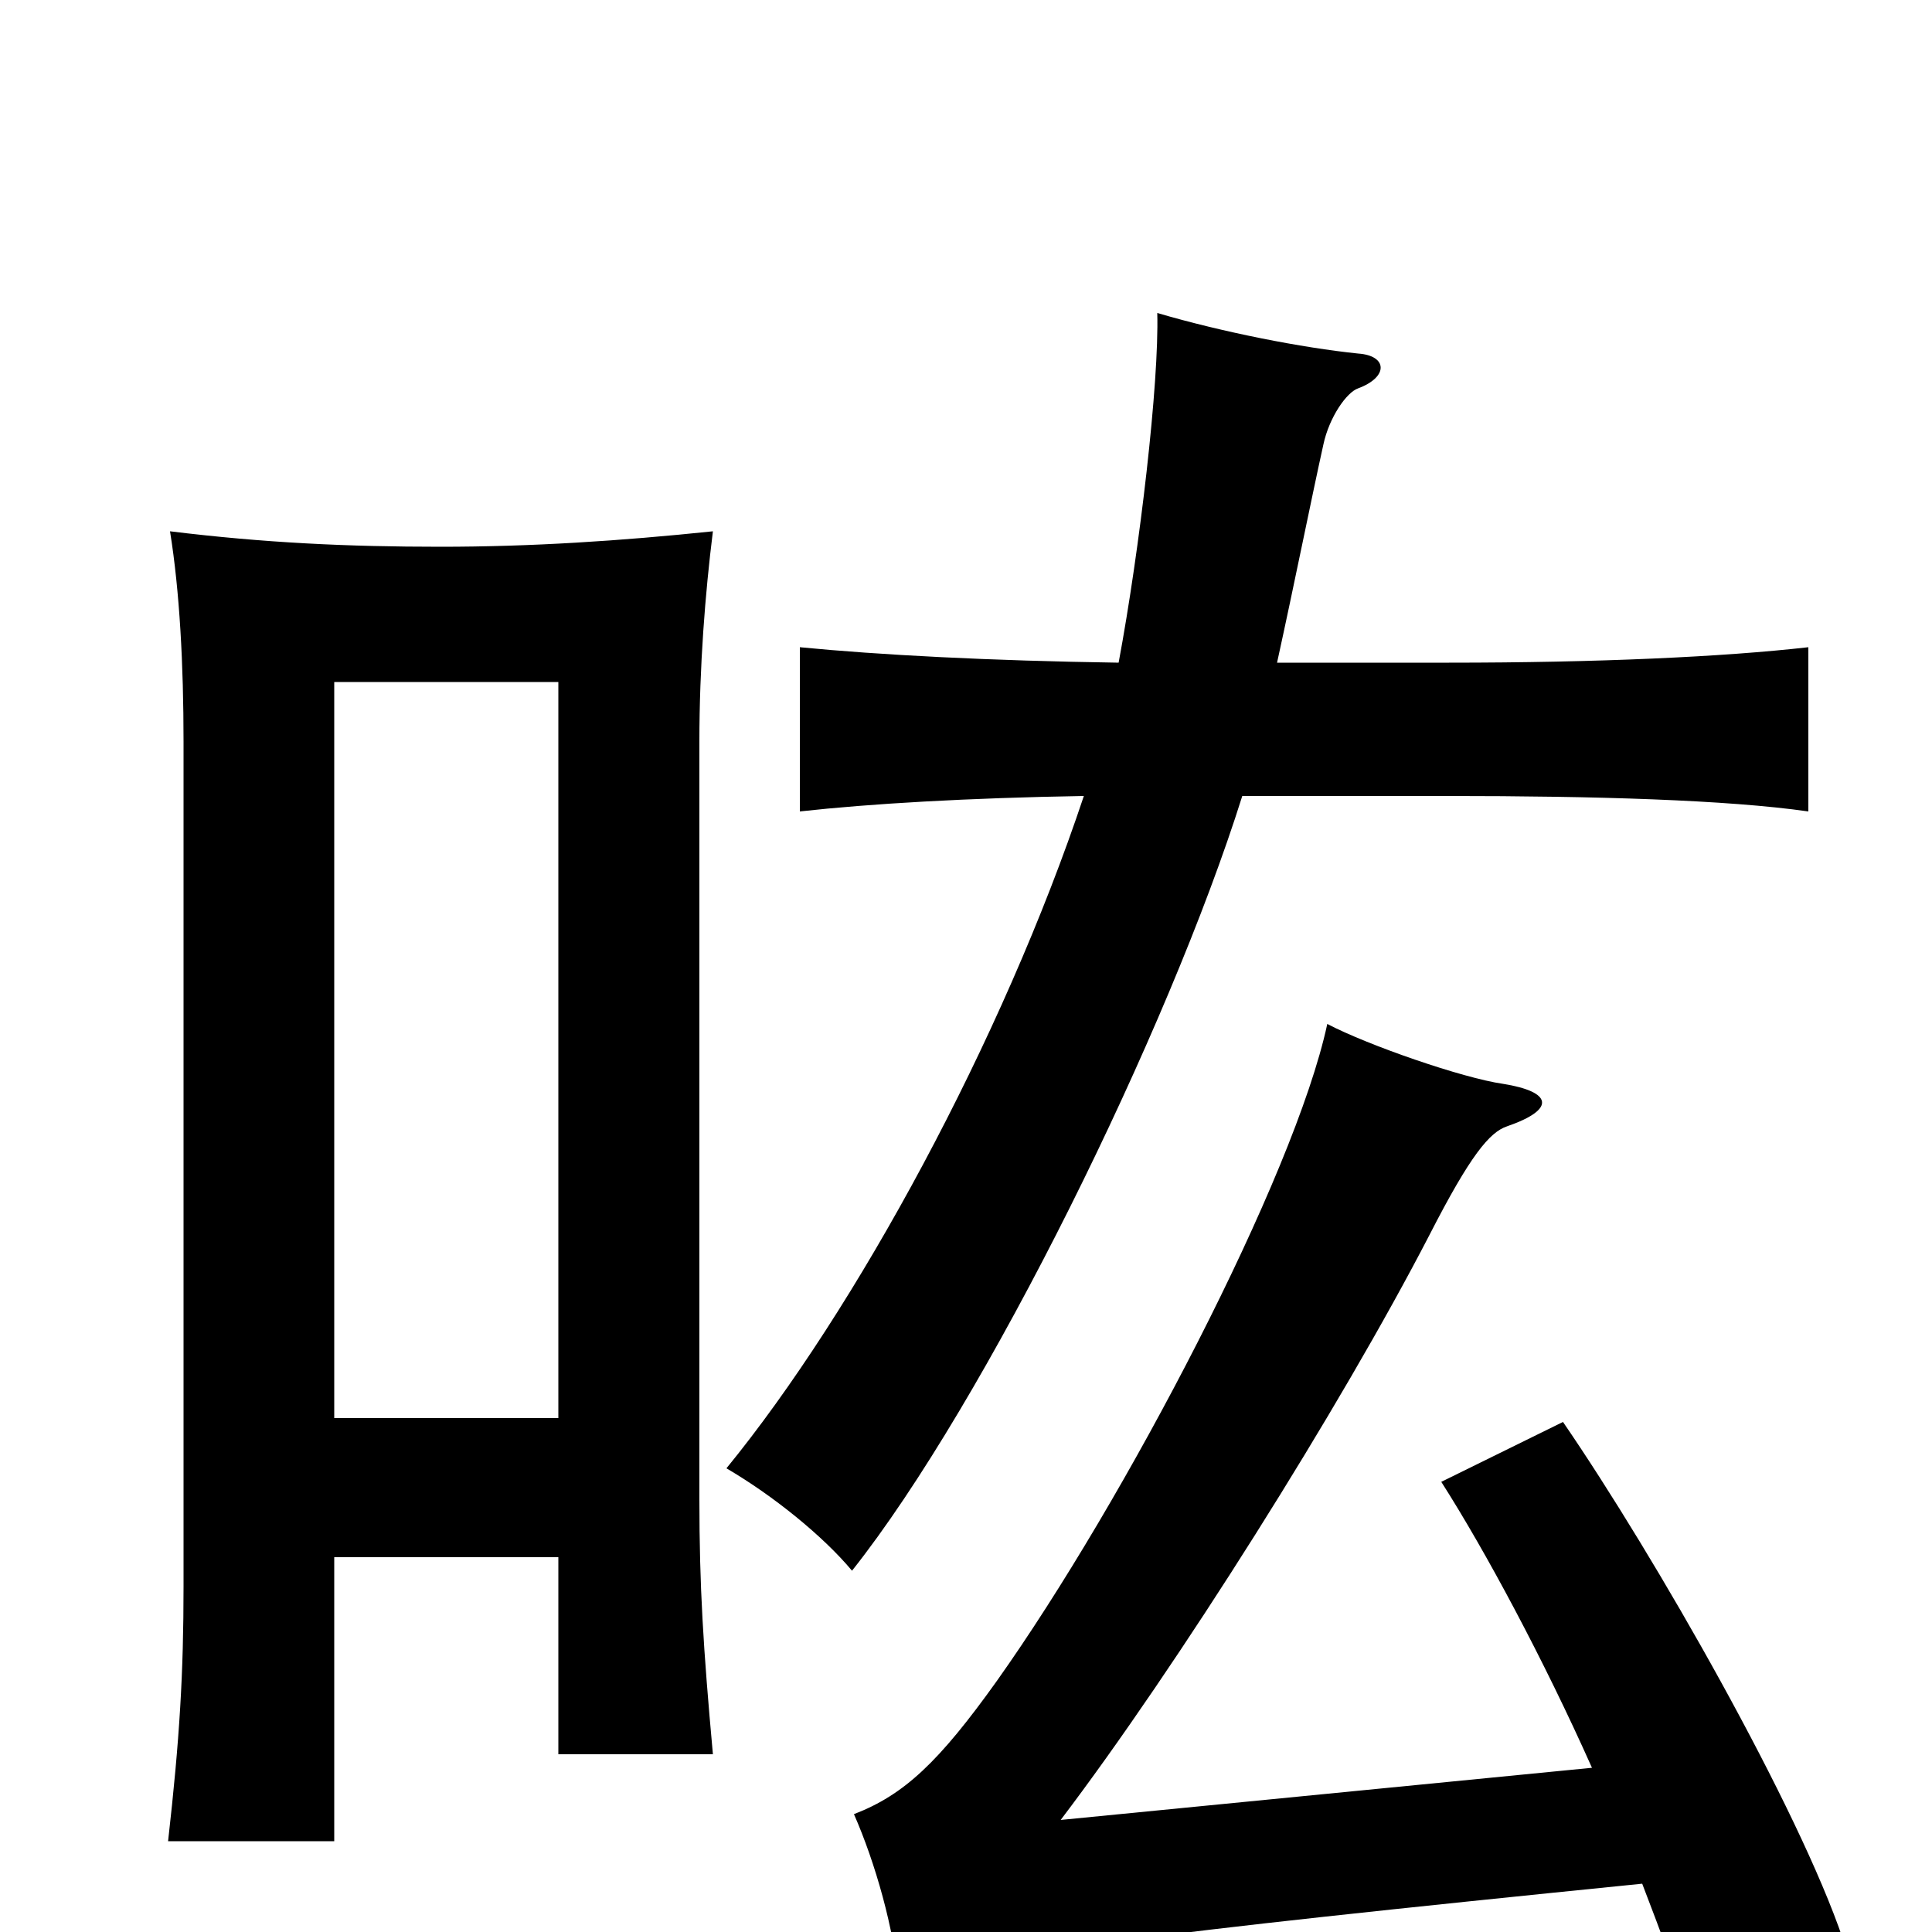 <svg xmlns="http://www.w3.org/2000/svg" viewBox="0 -1000 1000 1000">
	<path fill="#000000" d="M289 -266H173V-647H289ZM173 -194H289V-92H369C364 -147 362 -179 362 -224V-616C362 -655 365 -693 369 -725C321 -720 275 -717 228 -717C180 -717 137 -719 88 -725C93 -694 95 -656 95 -616V-179C95 -134 93 -100 87 -47H173ZM824 -85L549 -58C609 -137 694 -272 740 -361C761 -402 771 -414 780 -417C806 -426 803 -435 778 -439C757 -442 708 -459 687 -470C670 -391 582 -223 516 -130C486 -88 468 -71 442 -61C453 -36 463 -1 465 26C526 10 582 2 850 -25C860 1 869 25 874 44L954 4C931 -64 857 -194 809 -264L746 -233C769 -197 799 -141 824 -85ZM561 -588C519 -462 443 -322 376 -240C400 -226 426 -205 441 -187C510 -274 605 -467 643 -588H749C826 -588 894 -586 936 -580V-665C892 -660 827 -657 750 -657H661C670 -698 679 -743 685 -770C688 -784 697 -797 703 -799C719 -805 718 -816 703 -817C674 -820 633 -828 599 -838C600 -802 590 -716 579 -657C512 -658 455 -661 414 -665V-580C450 -584 501 -587 561 -588Z"/>
</svg>